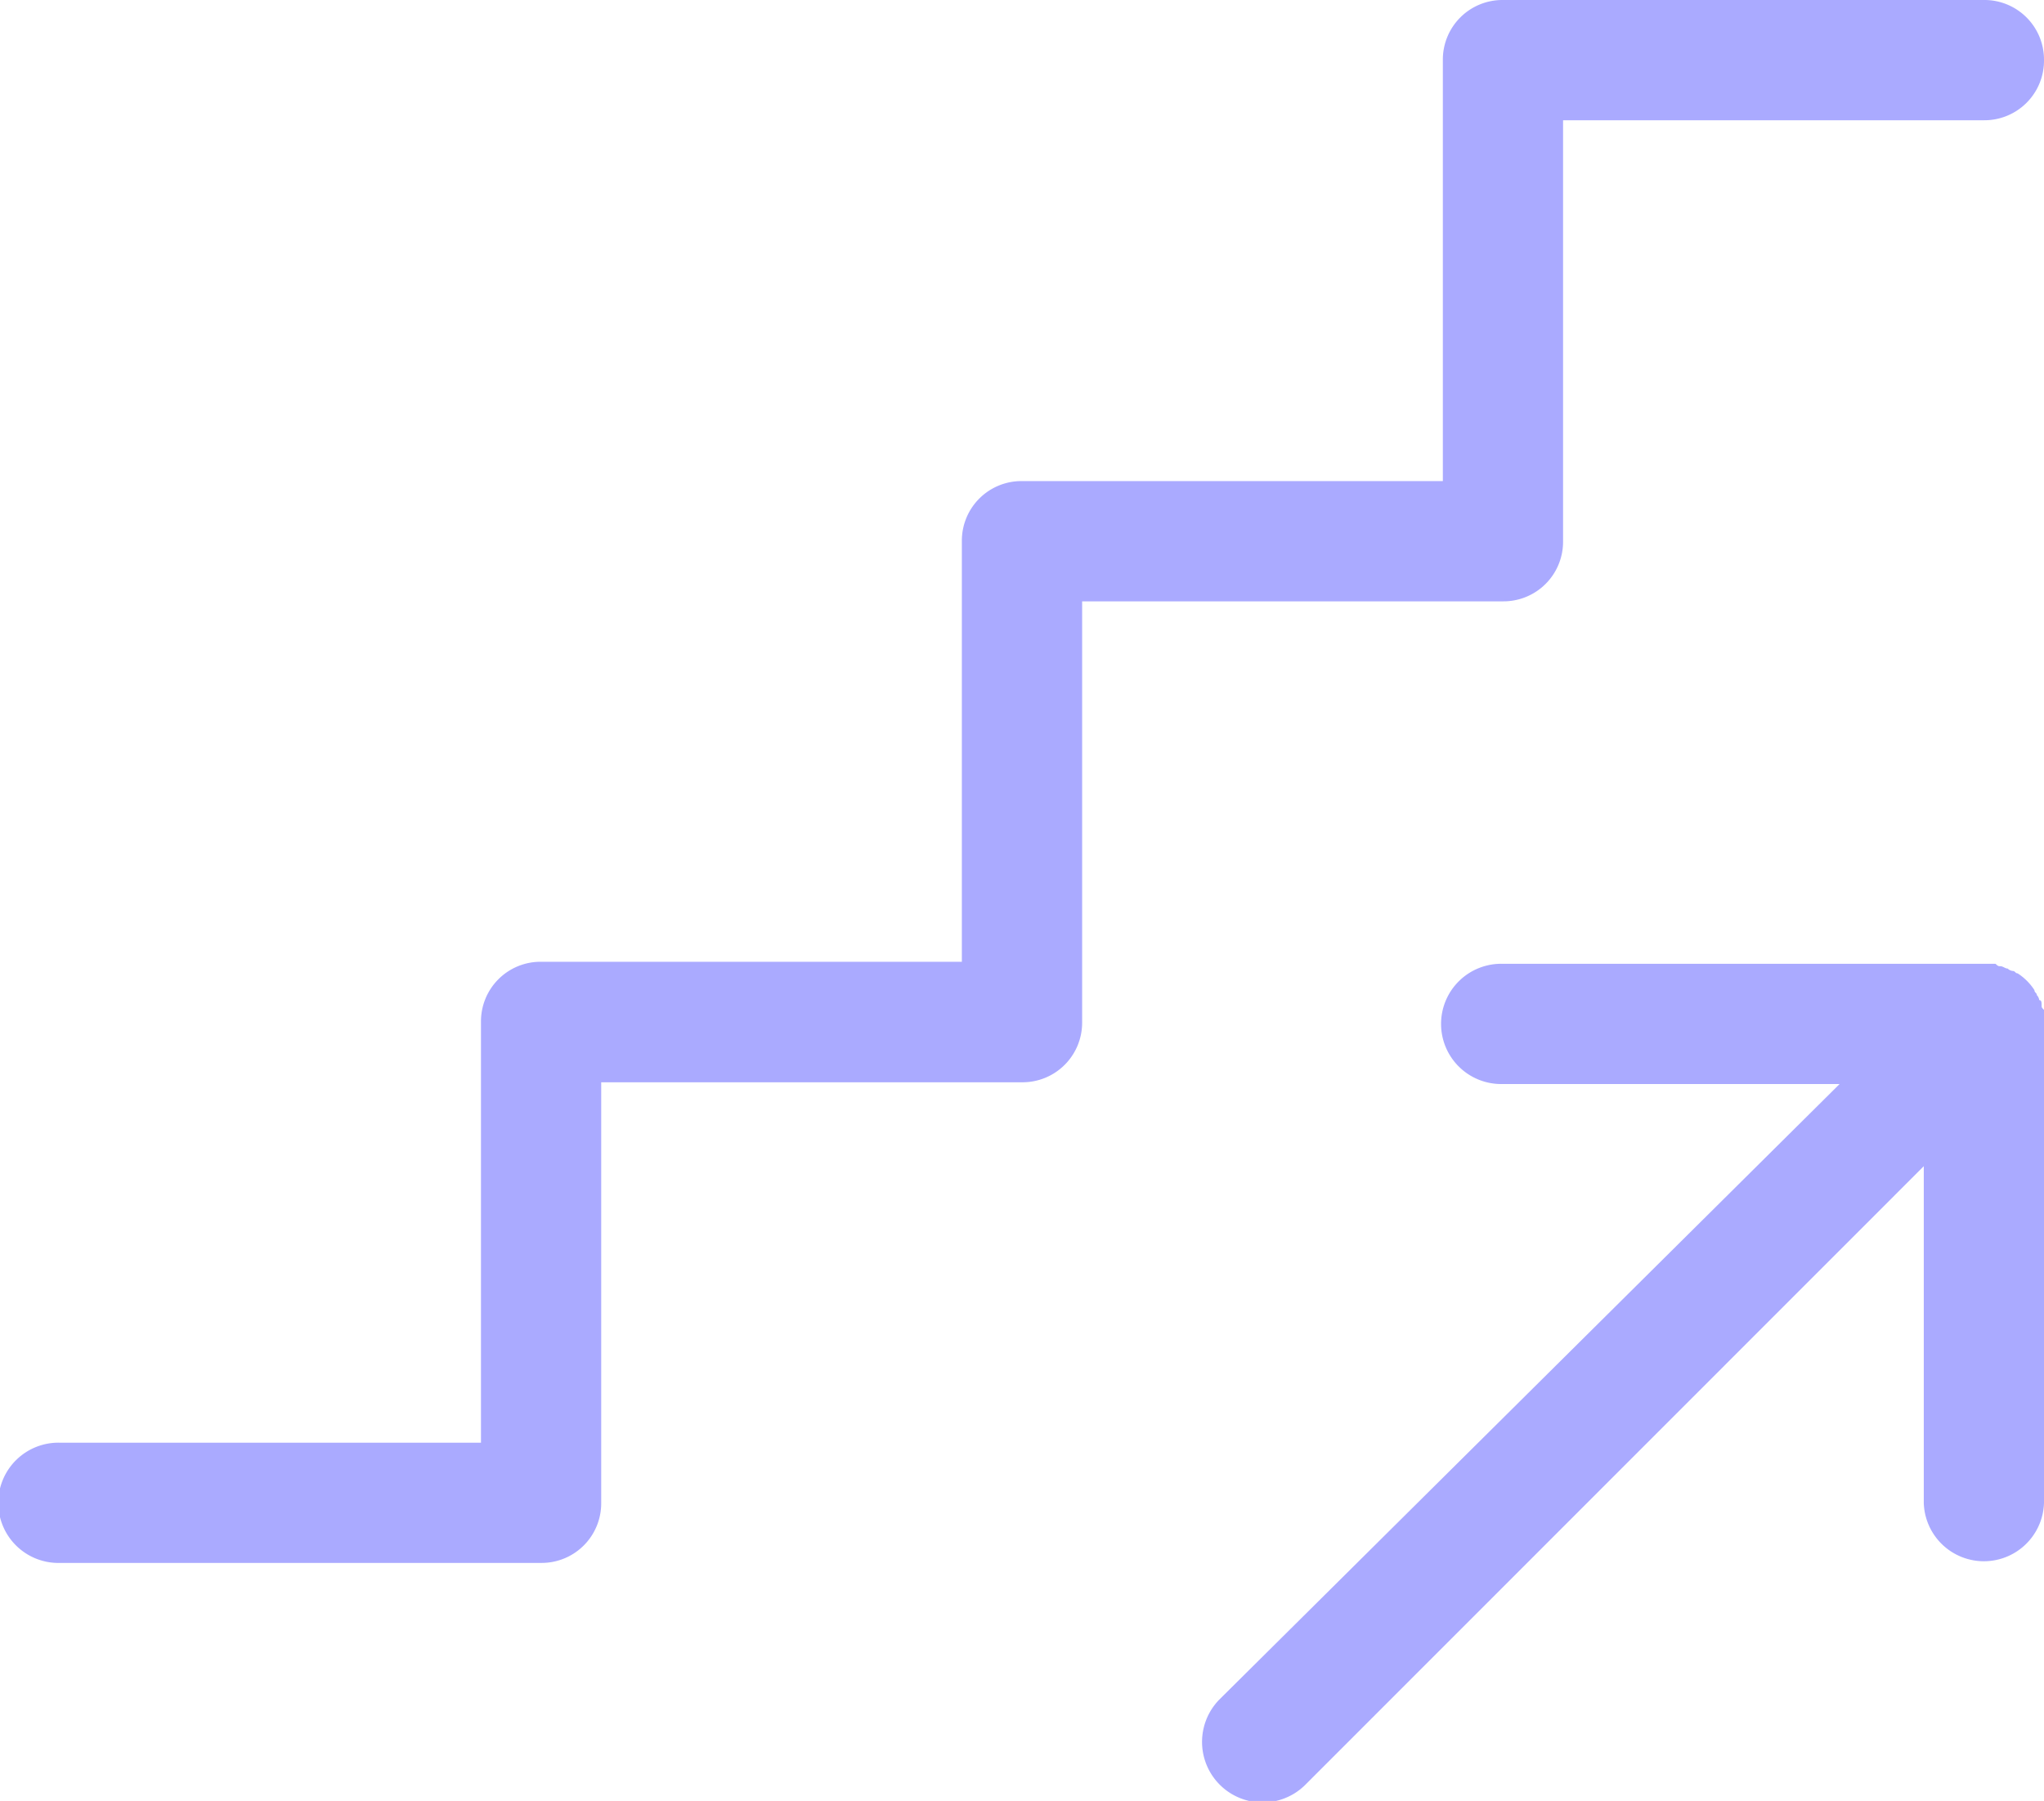 <svg xmlns="http://www.w3.org/2000/svg" width="41.162" height="36.271" viewBox="0 0 41.162 36.271">
  <path id="_04" data-name="04" d="M48.662,18.711a1.2,1.2,0,0,1-1.211,1.211H38.977V28.4a1.2,1.2,0,0,1-1.211,1.211H29.292v8.475a1.2,1.2,0,0,1-1.211,1.211H19.607v8.475A1.2,1.2,0,0,1,18.4,48.977H8.711a1.211,1.211,0,1,1,0-2.421h8.475V38.081A1.2,1.2,0,0,1,18.4,36.87H26.87V28.4a1.2,1.2,0,0,1,1.211-1.211h8.475V18.711A1.2,1.2,0,0,1,37.766,17.5h9.685A1.2,1.2,0,0,1,48.662,18.711Zm-.048,19.031c0-.048,0-.1-.048-.1a.169.169,0,0,0-.048-.1c0-.048-.048-.048-.048-.1a1.131,1.131,0,0,0-.339-.339c-.048,0-.048-.048-.1-.048a.169.169,0,0,1-.1-.048c-.048,0-.1-.048-.145-.048s-.048,0-.1-.048H37.766a1.211,1.211,0,1,0,0,2.421h6.78l-12.494,12.4A1.216,1.216,0,0,0,33.8,53.432L46.241,40.987v6.78a1.211,1.211,0,0,0,2.421,0V37.839C48.614,37.791,48.614,37.791,48.614,37.742Z" transform="translate(-7.5 -17.5)" fill="#aaf"/>
</svg>
